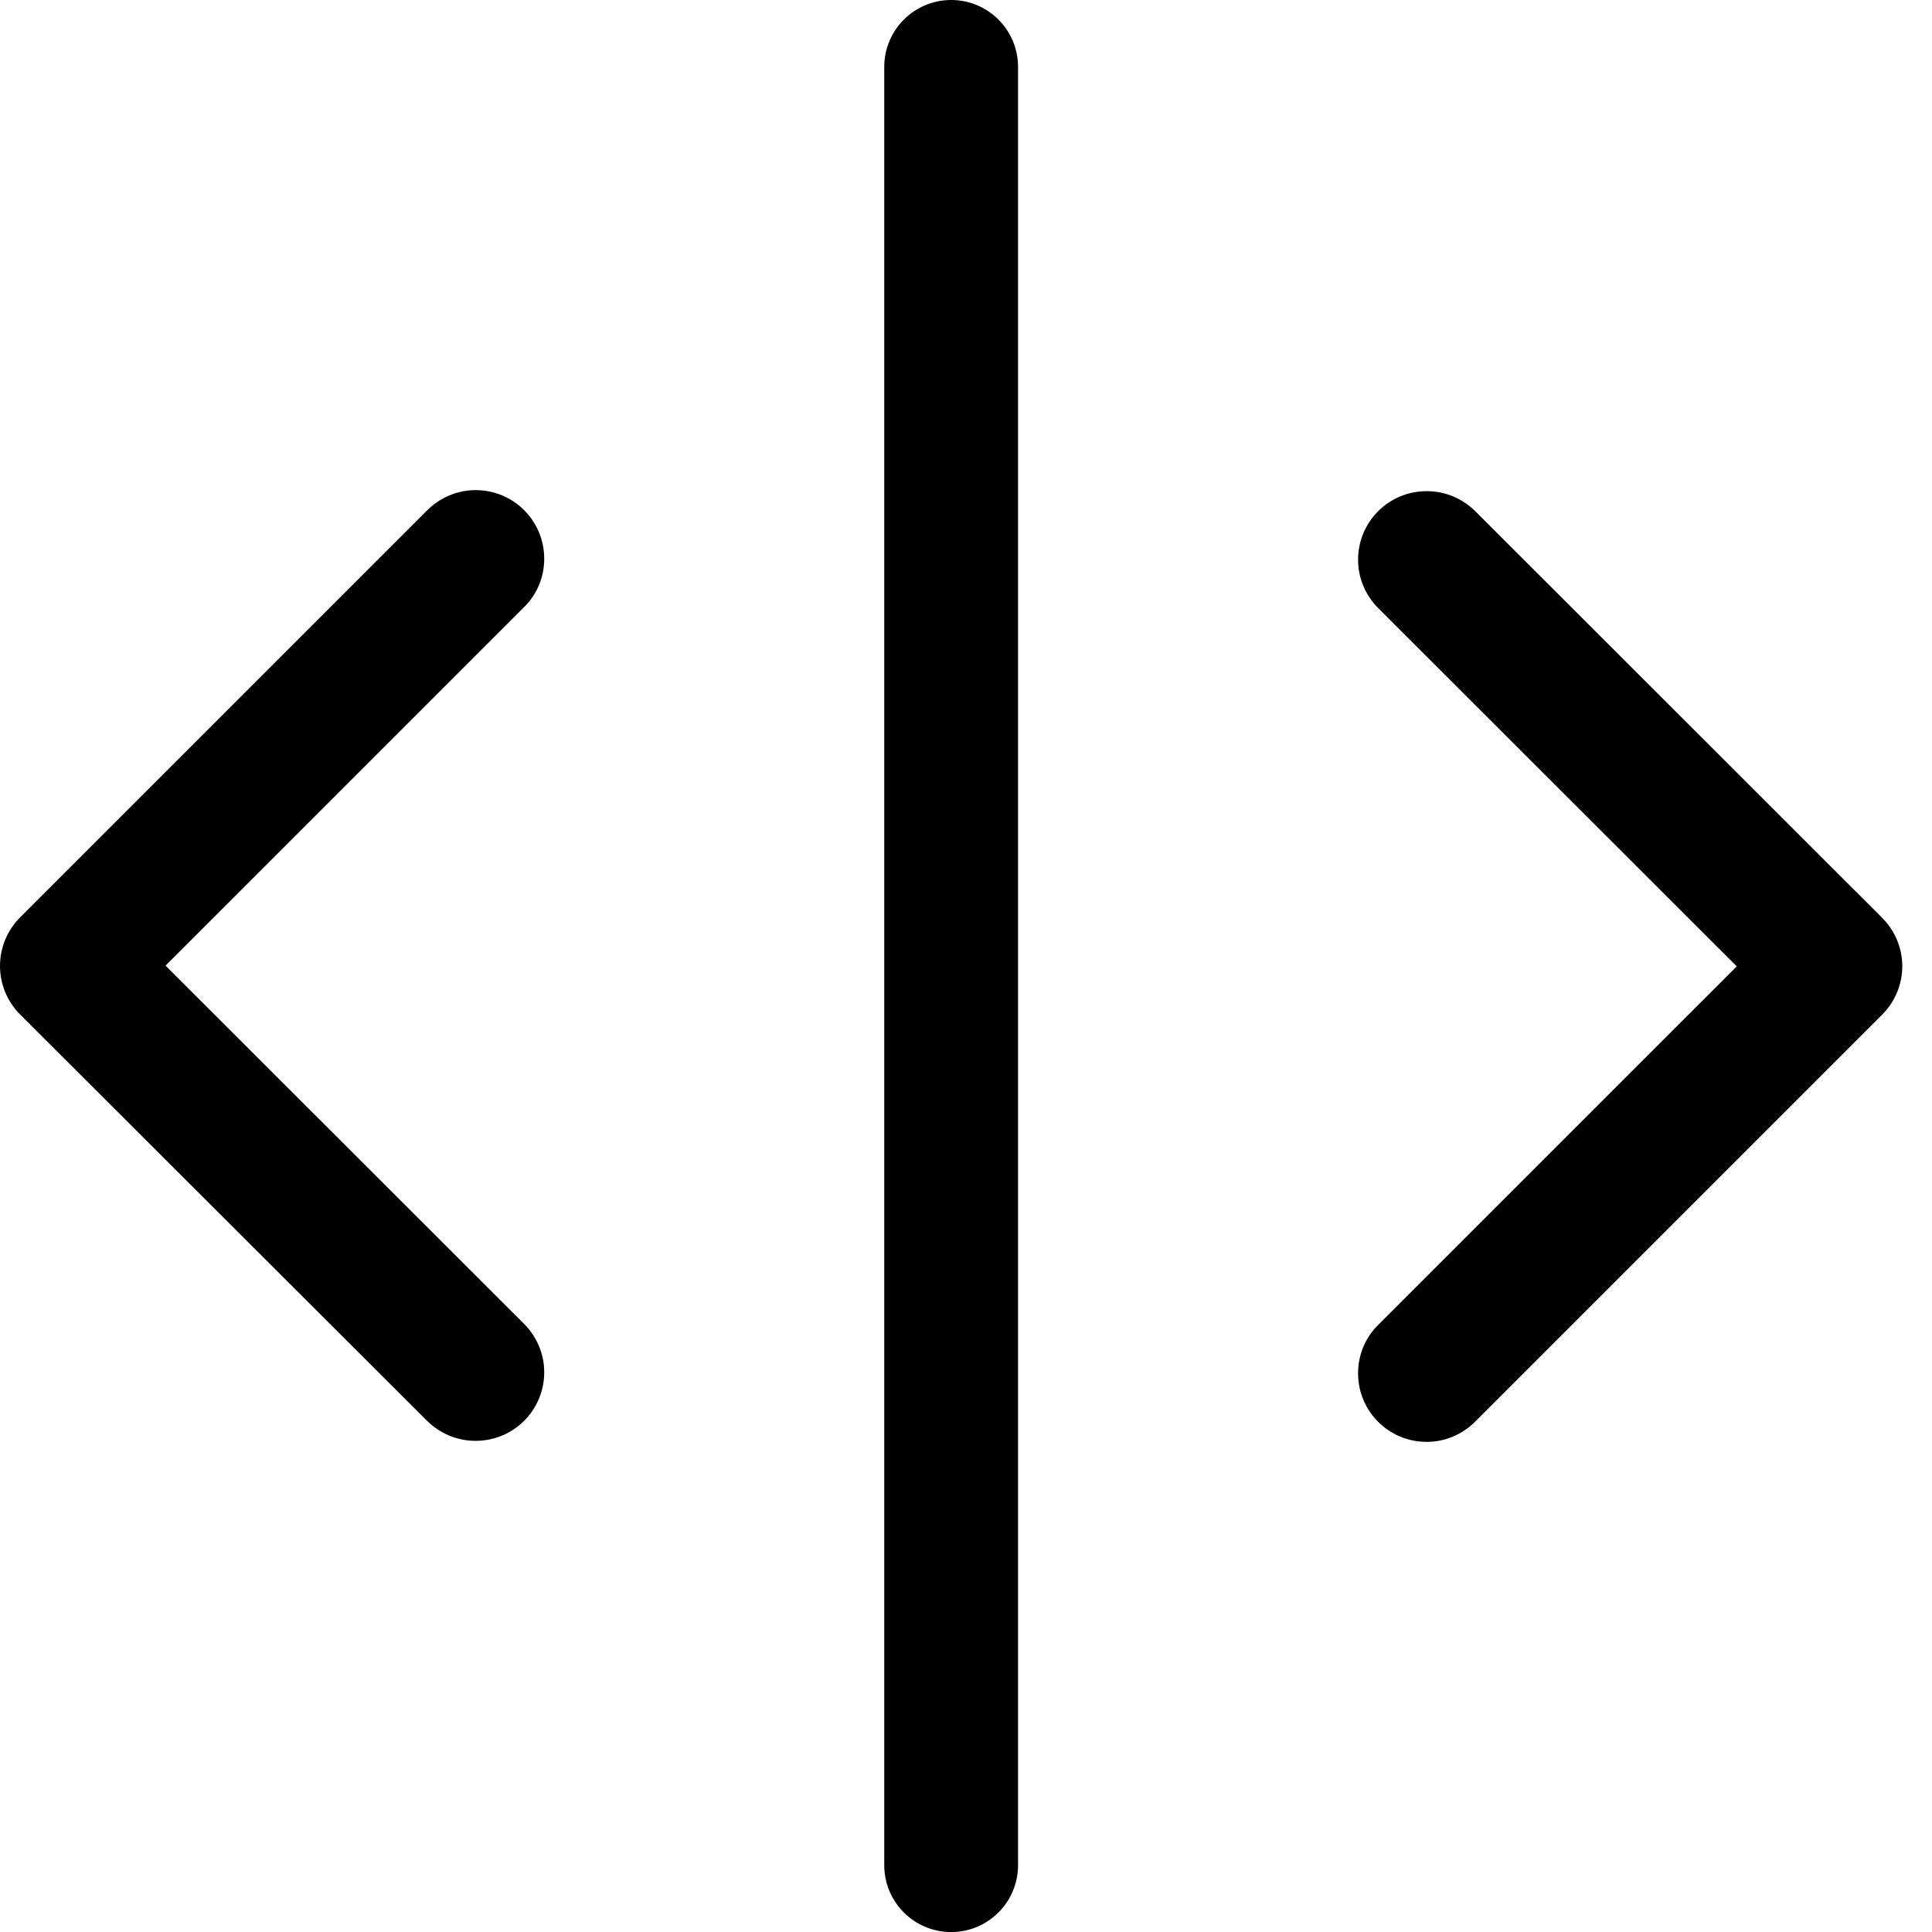 <!-- Generated by IcoMoon.io -->
<svg version="1.1" xmlns="http://www.w3.org/2000/svg" width="32" height="32" viewBox="0 0 32 32">
<title>separator-vertical</title>
<path d="M0 16c0-0.315 0.128-0.601 0.335-0.807l6.74-6.74c0.207-0.207 0.492-0.335 0.802-0.335 0.63 0 1.137 0.507 1.137 1.137 0 0.315-0.128 0.601-0.335 0.802l-5.937 5.937 5.937 5.932c0.207 0.207 0.335 0.492 0.335 0.802 0 0.63-0.507 1.137-1.137 1.137-0.315 0-0.596-0.128-0.802-0.33l-6.74-6.73c-0.207-0.207-0.335-0.492-0.335-0.807v0s0 0 0 0z"></path>
<path d="M31.508 16c0 0.315-0.128 0.601-0.335 0.807l-6.74 6.74c-0.207 0.207-0.492 0.335-0.802 0.335-0.63 0-1.137-0.507-1.137-1.137 0-0.315 0.128-0.601 0.335-0.802l5.937-5.937-5.937-5.932c-0.207-0.207-0.335-0.492-0.335-0.802 0-0.63 0.507-1.137 1.137-1.137 0.315 0 0.596 0.128 0.802 0.33l6.74 6.735c0.207 0.207 0.335 0.492 0.335 0.807v0s0 0 0 0z"></path>
<path d="M15.754 0c0.612 0 1.108 0.496 1.108 1.108v29.785c0 0.612-0.496 1.108-1.108 1.108s-1.108-0.496-1.108-1.108v-29.785c0-0.612 0.496-1.108 1.108-1.108z"></path>
</svg>

